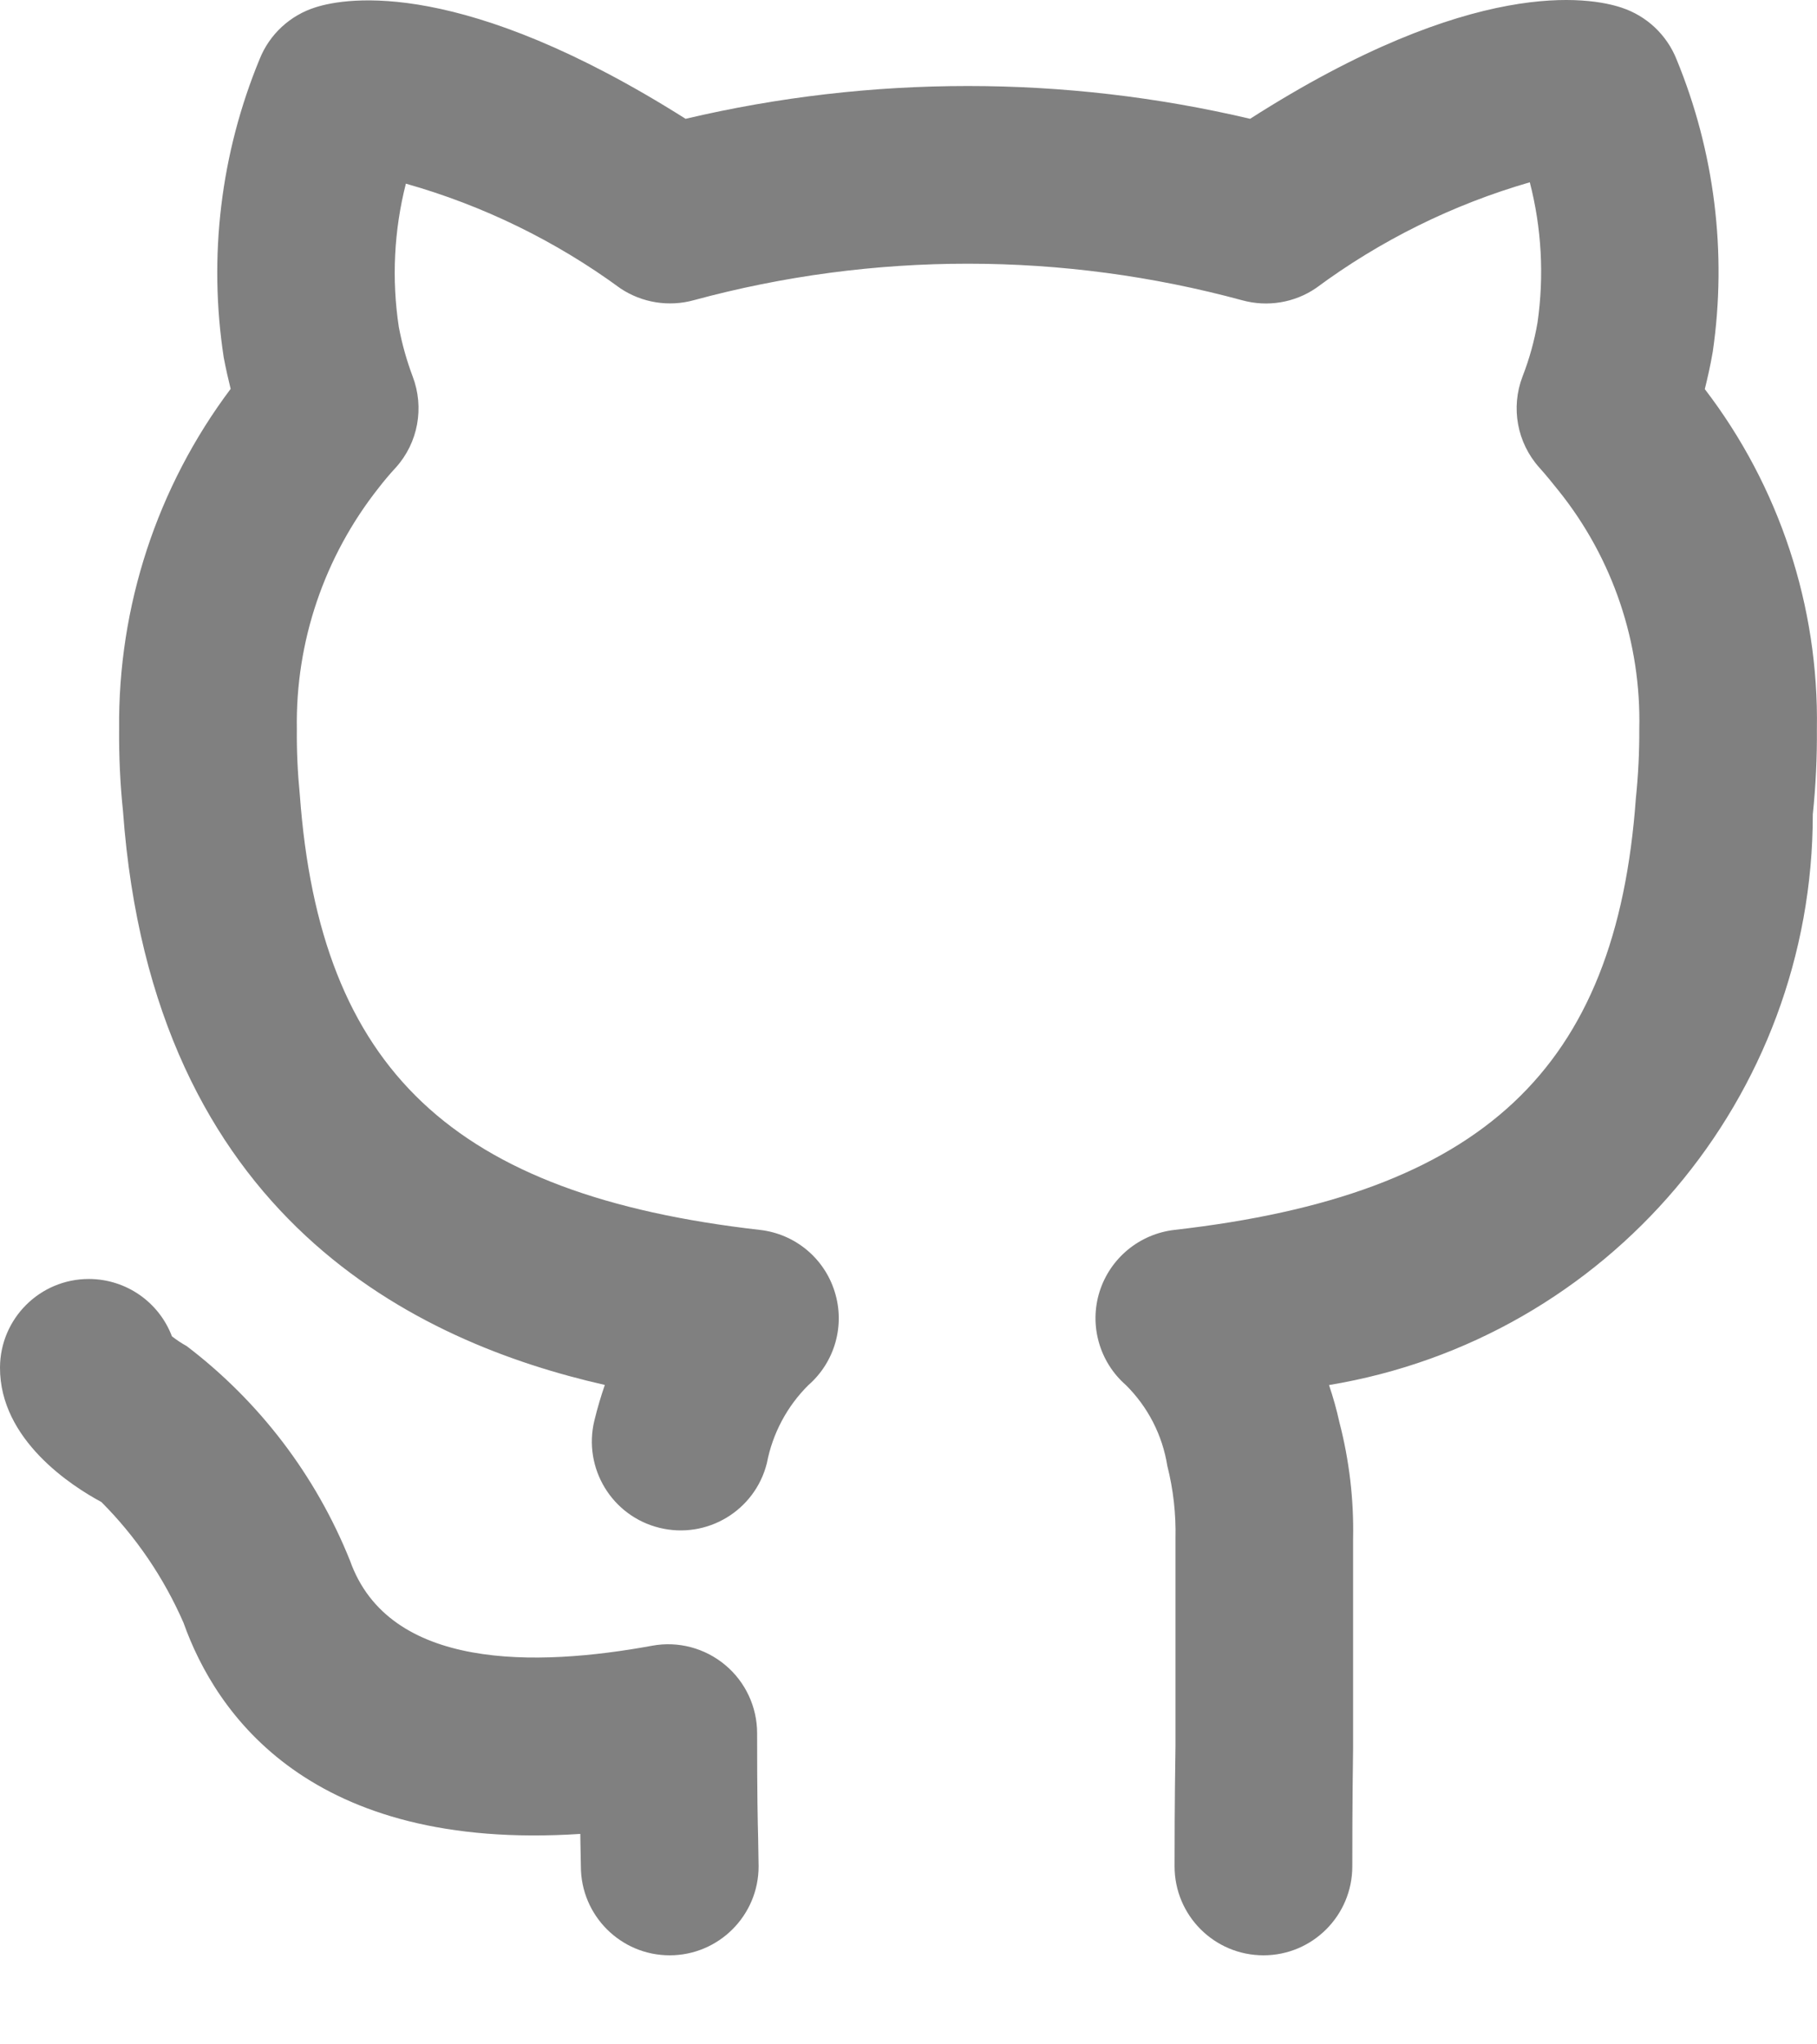 <?xml version="1.0" encoding="UTF-8"?>
<svg width="16px" height="18px" viewBox="0 0 16 18" version="1.1" xmlns="http://www.w3.org/2000/svg" xmlns:xlink="http://www.w3.org/1999/xlink">
    <title>github</title>
    <g id="Page-1" stroke="none" stroke-width="1" fill="none" fill-rule="evenodd" opacity="0.497">
        <g id="Desktop-HD" transform="translate(-1448, -62)" fill="#000000" fill-rule="nonzero">
            <g id="github" transform="translate(1448, 62)">
                <path d="M6.667,15.26 C6.667,15.028 6.563,14.807 6.385,14.659 C6.206,14.51 5.971,14.448 5.743,14.49 C4.718,14.678 3.425,14.707 3.082,13.741 C2.782,12.993 2.285,12.34 1.644,11.852 C1.599,11.827 1.555,11.798 1.514,11.766 C1.399,11.463 1.11,11.263 0.786,11.261 L0.782,11.261 C0.352,11.261 0.002,11.609 1.08904851e-05,12.04 C-0.003,12.678 0.634,13.086 0.893,13.225 C1.198,13.531 1.443,13.892 1.616,14.288 C1.901,15.089 2.729,16.303 5.11,16.147 C5.11,16.174 5.111,16.2 5.111,16.224 L5.115,16.433 C5.115,16.865 5.465,17.216 5.897,17.216 C6.329,17.216 6.68,16.865 6.68,16.433 L6.676,16.184 C6.672,16.036 6.667,15.821 6.667,15.26 Z M15.012,3.426 C15.036,3.329 15.061,3.22 15.082,3.098 C15.209,2.226 15.098,1.336 14.763,0.522 C14.677,0.307 14.501,0.141 14.281,0.068 C14.003,-0.026 12.974,-0.211 11.008,1.046 C9.373,0.661 7.672,0.661 6.037,1.046 C4.079,-0.192 3.056,-0.024 2.78,0.064 C2.555,0.134 2.373,0.302 2.286,0.521 C1.943,1.351 1.834,2.259 1.97,3.147 C1.989,3.247 2.01,3.339 2.031,3.424 C1.383,4.287 1.038,5.34 1.049,6.42 C1.047,6.661 1.058,6.901 1.083,7.141 C1.344,10.742 3.691,11.823 5.326,12.194 C5.292,12.292 5.261,12.396 5.234,12.507 C5.132,12.926 5.388,13.349 5.807,13.452 C6.226,13.555 6.649,13.3 6.753,12.882 C6.803,12.621 6.931,12.381 7.119,12.195 C7.352,11.991 7.443,11.669 7.35,11.373 C7.258,11.077 7,10.864 6.692,10.829 C3.99,10.521 2.817,9.42 2.64,6.997 C2.621,6.805 2.612,6.613 2.614,6.42 C2.601,5.65 2.856,4.901 3.333,4.297 C3.381,4.235 3.432,4.174 3.486,4.116 C3.682,3.898 3.738,3.589 3.634,3.315 C3.581,3.174 3.54,3.028 3.512,2.88 C3.448,2.459 3.469,2.03 3.574,1.617 C4.253,1.809 4.893,2.121 5.463,2.539 C5.653,2.666 5.89,2.704 6.11,2.643 C7.691,2.214 9.358,2.215 10.939,2.644 C11.161,2.705 11.399,2.666 11.589,2.536 C12.156,2.116 12.793,1.801 13.471,1.605 C13.575,2.008 13.598,2.428 13.539,2.84 C13.511,3.002 13.467,3.161 13.407,3.315 C13.302,3.589 13.359,3.898 13.554,4.116 C13.615,4.184 13.675,4.258 13.729,4.326 C14.203,4.919 14.453,5.661 14.435,6.42 C14.436,6.623 14.426,6.826 14.405,7.028 C14.233,9.418 13.055,10.52 10.341,10.829 C10.033,10.865 9.775,11.078 9.682,11.374 C9.59,11.669 9.681,11.991 9.914,12.195 C10.108,12.387 10.236,12.636 10.279,12.906 C10.332,13.115 10.356,13.331 10.351,13.547 L10.351,15.373 C10.343,15.879 10.343,16.259 10.343,16.433 C10.343,16.865 10.693,17.216 11.126,17.216 C11.558,17.216 11.908,16.865 11.908,16.433 C11.908,16.264 11.908,15.892 11.915,15.385 L11.915,13.547 C11.922,13.201 11.881,12.856 11.794,12.521 C11.77,12.411 11.739,12.302 11.703,12.195 C14.161,11.787 15.963,9.661 15.963,7.17 C15.989,6.921 16.001,6.67 15.999,6.42 C16.017,5.339 15.669,4.284 15.012,3.426 L15.012,3.426 Z" id="Shape"></path>
            </g>
        </g>
    </g>
</svg>
